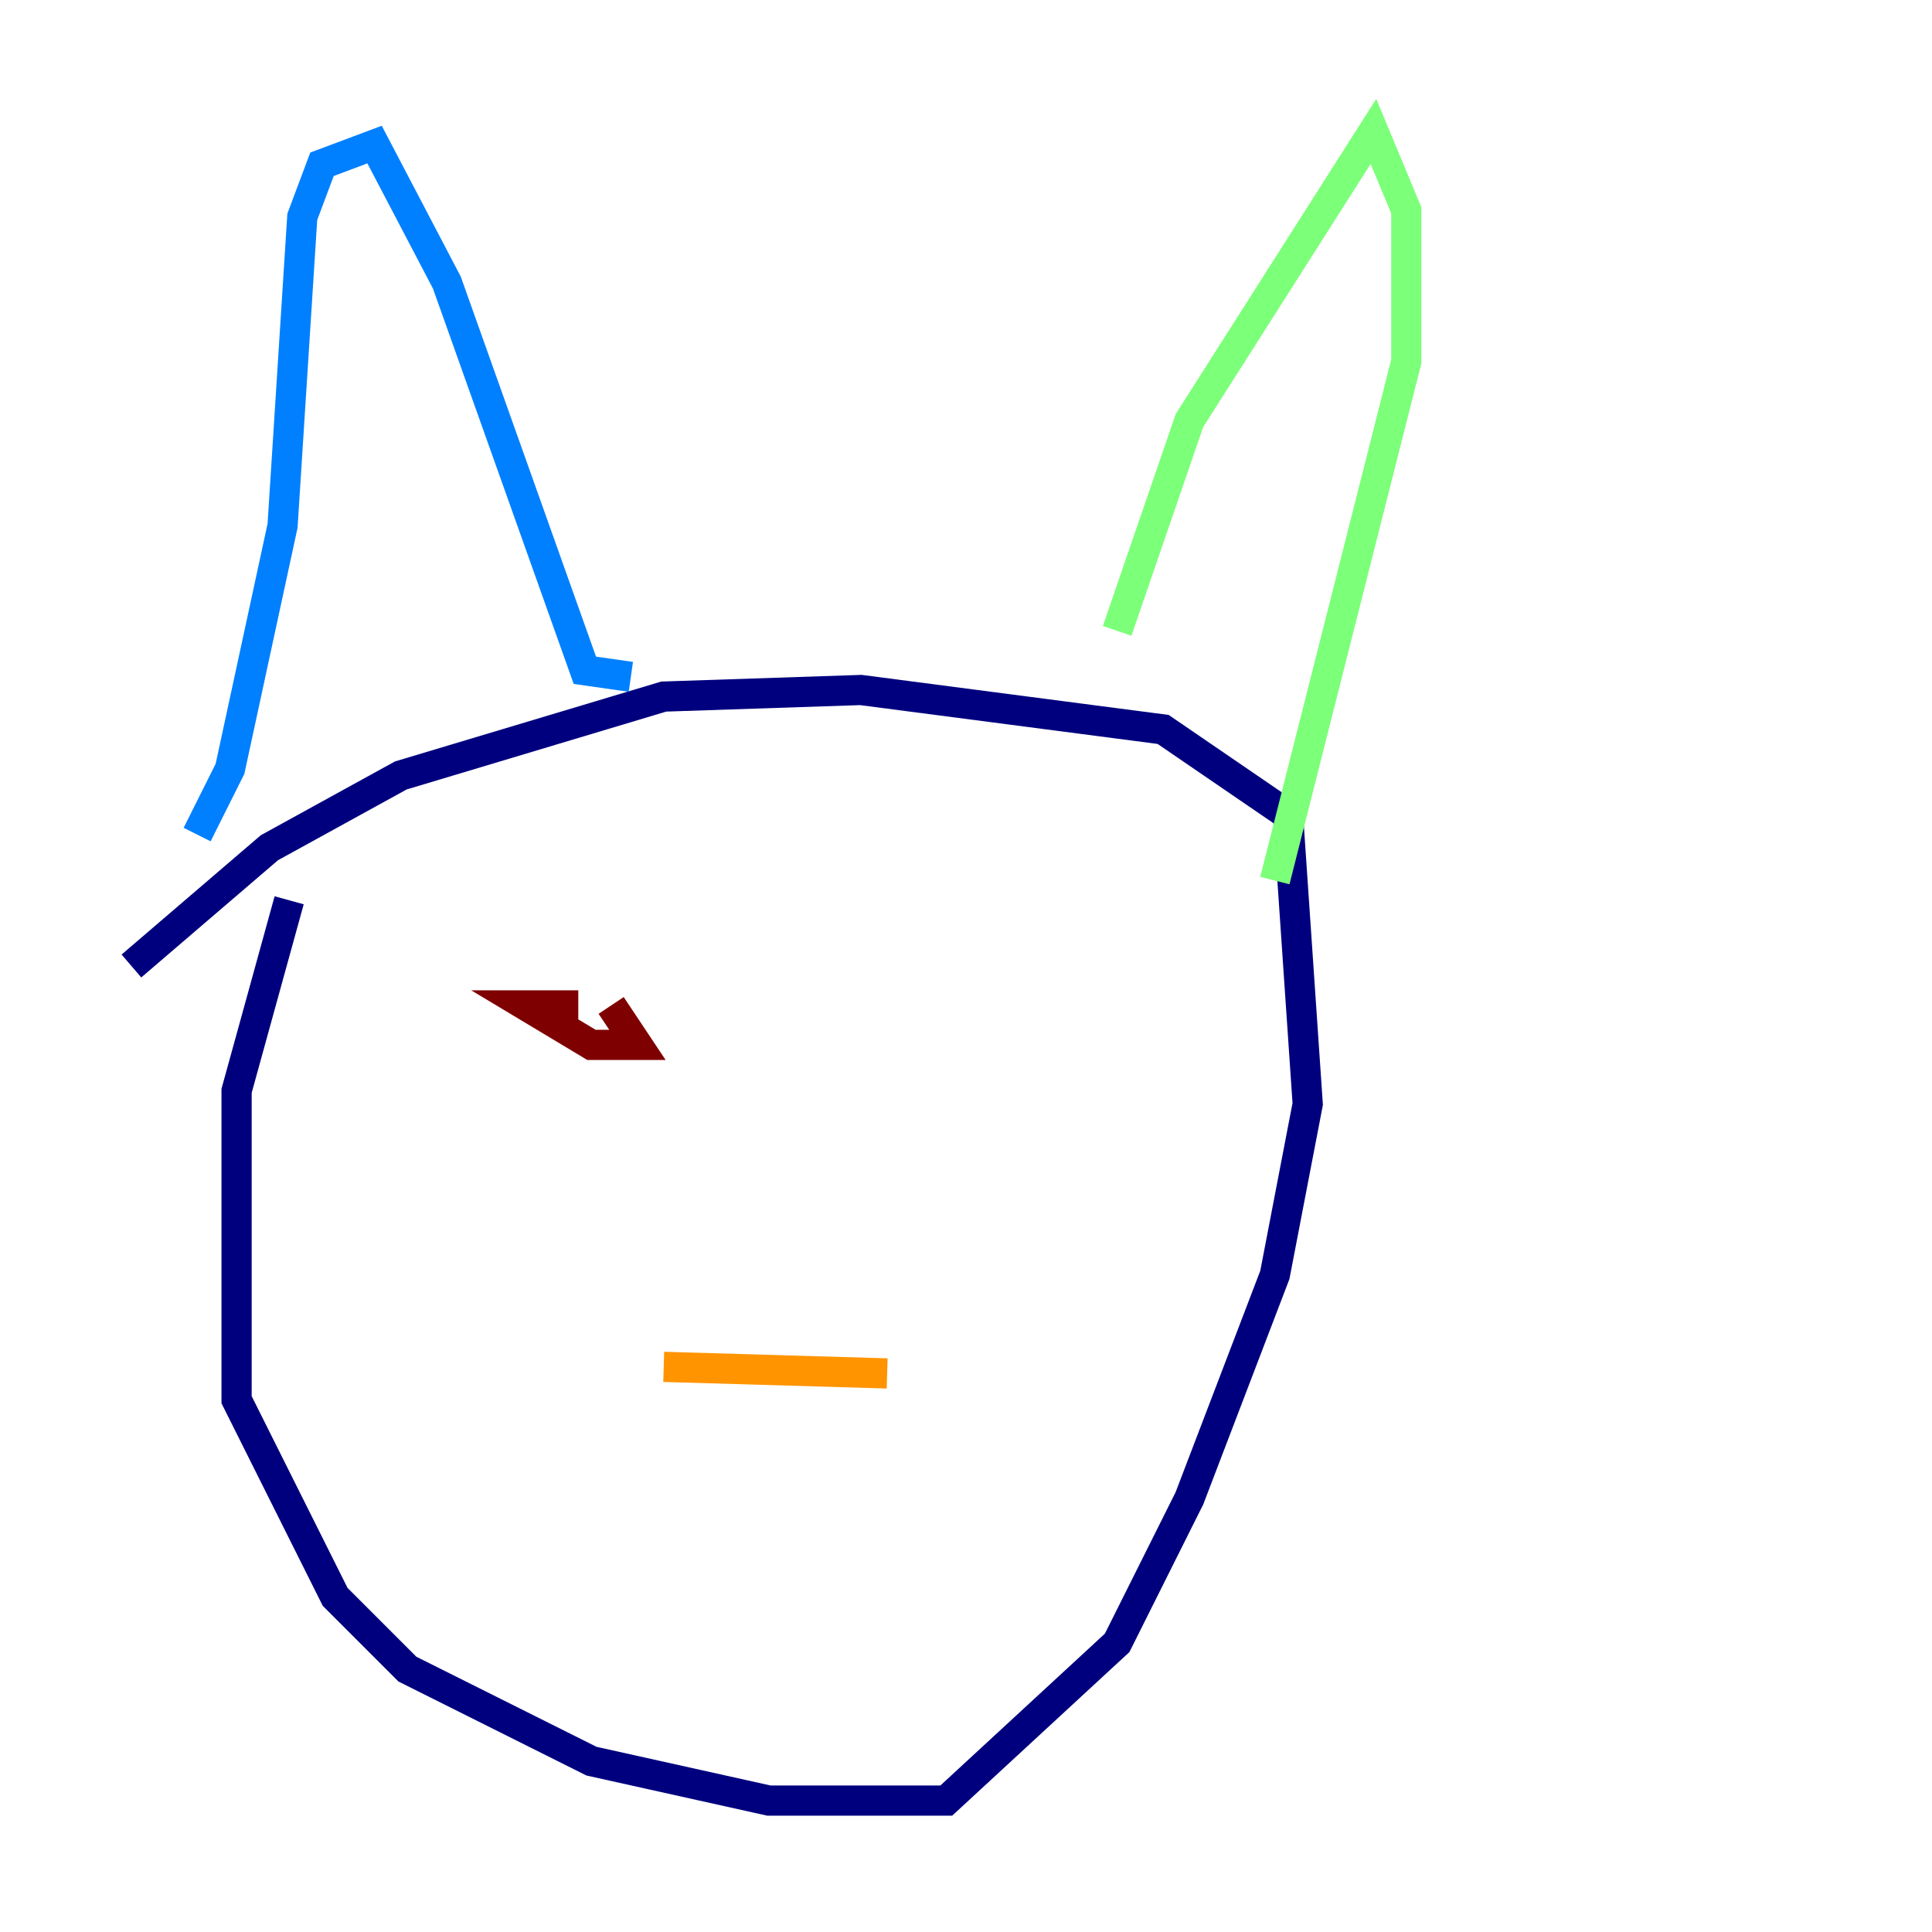 <?xml version="1.0" encoding="utf-8" ?>
<svg baseProfile="tiny" height="128" version="1.2" viewBox="0,0,128,128" width="128" xmlns="http://www.w3.org/2000/svg" xmlns:ev="http://www.w3.org/2001/xml-events" xmlns:xlink="http://www.w3.org/1999/xlink"><defs /><polyline fill="none" points="19.157,59.646 15.674,72.272 15.674,92.735 22.204,105.796 26.993,110.585 39.184,116.68 50.939,119.293 62.694,119.293 74.014,108.844 78.803,99.265 84.463,84.463 86.639,73.143 85.333,53.986 77.061,48.327 57.034,45.714 43.973,46.15 26.558,51.374 17.85,56.163 8.707,64.0" stroke="#00007f" stroke-width="2" /><polyline fill="none" points="13.061,55.292 15.238,50.939 18.721,34.83 20.027,14.367 21.333,10.884 24.816,9.578 29.605,18.721 38.748,44.408 41.796,44.843" stroke="#0080ff" stroke-width="2" /><polyline fill="none" points="74.014,41.796 78.803,27.864 90.993,8.707 93.17,13.932 93.17,23.946 84.463,58.34" stroke="#7cff79" stroke-width="2" /><polyline fill="none" points="43.973,90.558 58.776,90.993" stroke="#ff9400" stroke-width="2" /><polyline fill="none" points="38.313,66.612 34.83,66.612 39.184,69.225 42.231,69.225 40.49,66.612" stroke="#7f0000" stroke-width="2" /></svg>